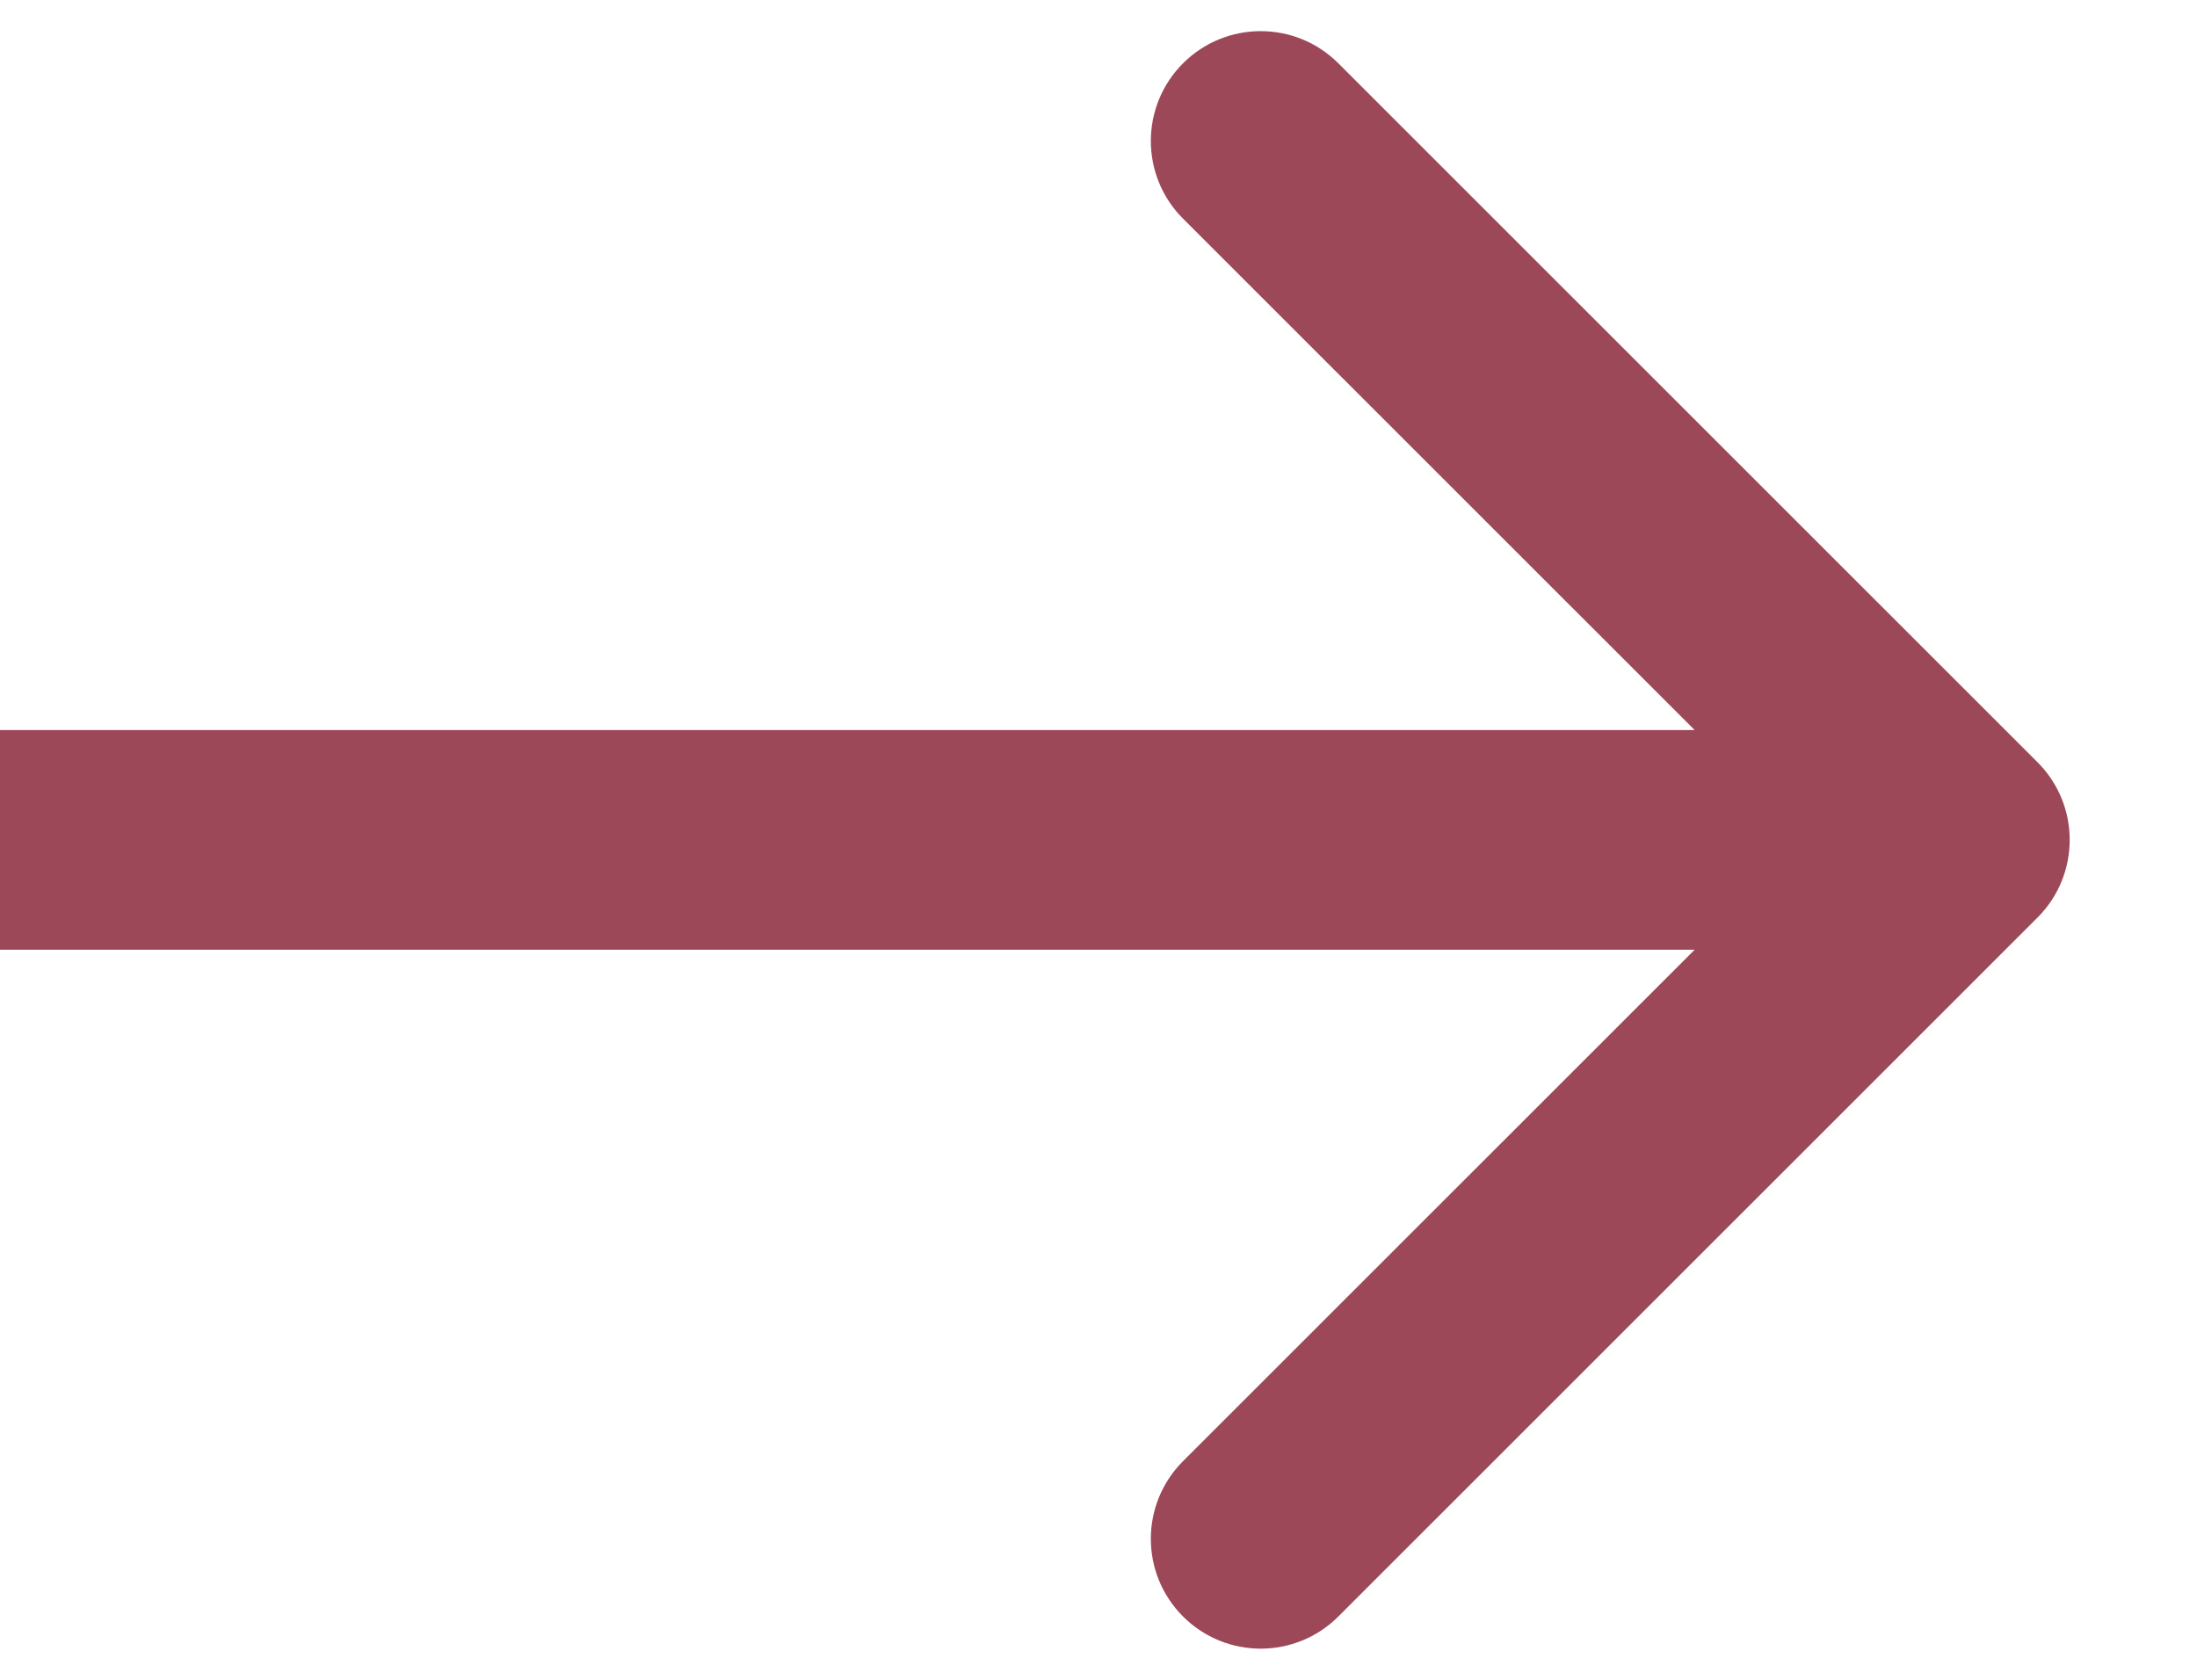 <svg width="17" height="13" viewBox="0 0 17 13" fill="none" xmlns="http://www.w3.org/2000/svg">
<path fill-rule="evenodd" clip-rule="evenodd" d="M10.356 0.49L15.766 5.899C16.098 6.231 16.098 6.769 15.766 7.101L10.356 12.51C10.024 12.842 9.486 12.842 9.154 12.51C8.822 12.178 8.822 11.64 9.154 11.308L13.113 7.35H-0V5.65H13.113L9.154 1.692C8.822 1.36 8.822 0.822 9.154 0.49C9.486 0.158 10.024 0.158 10.356 0.49Z" fill="#9D4858"/>
</svg>
